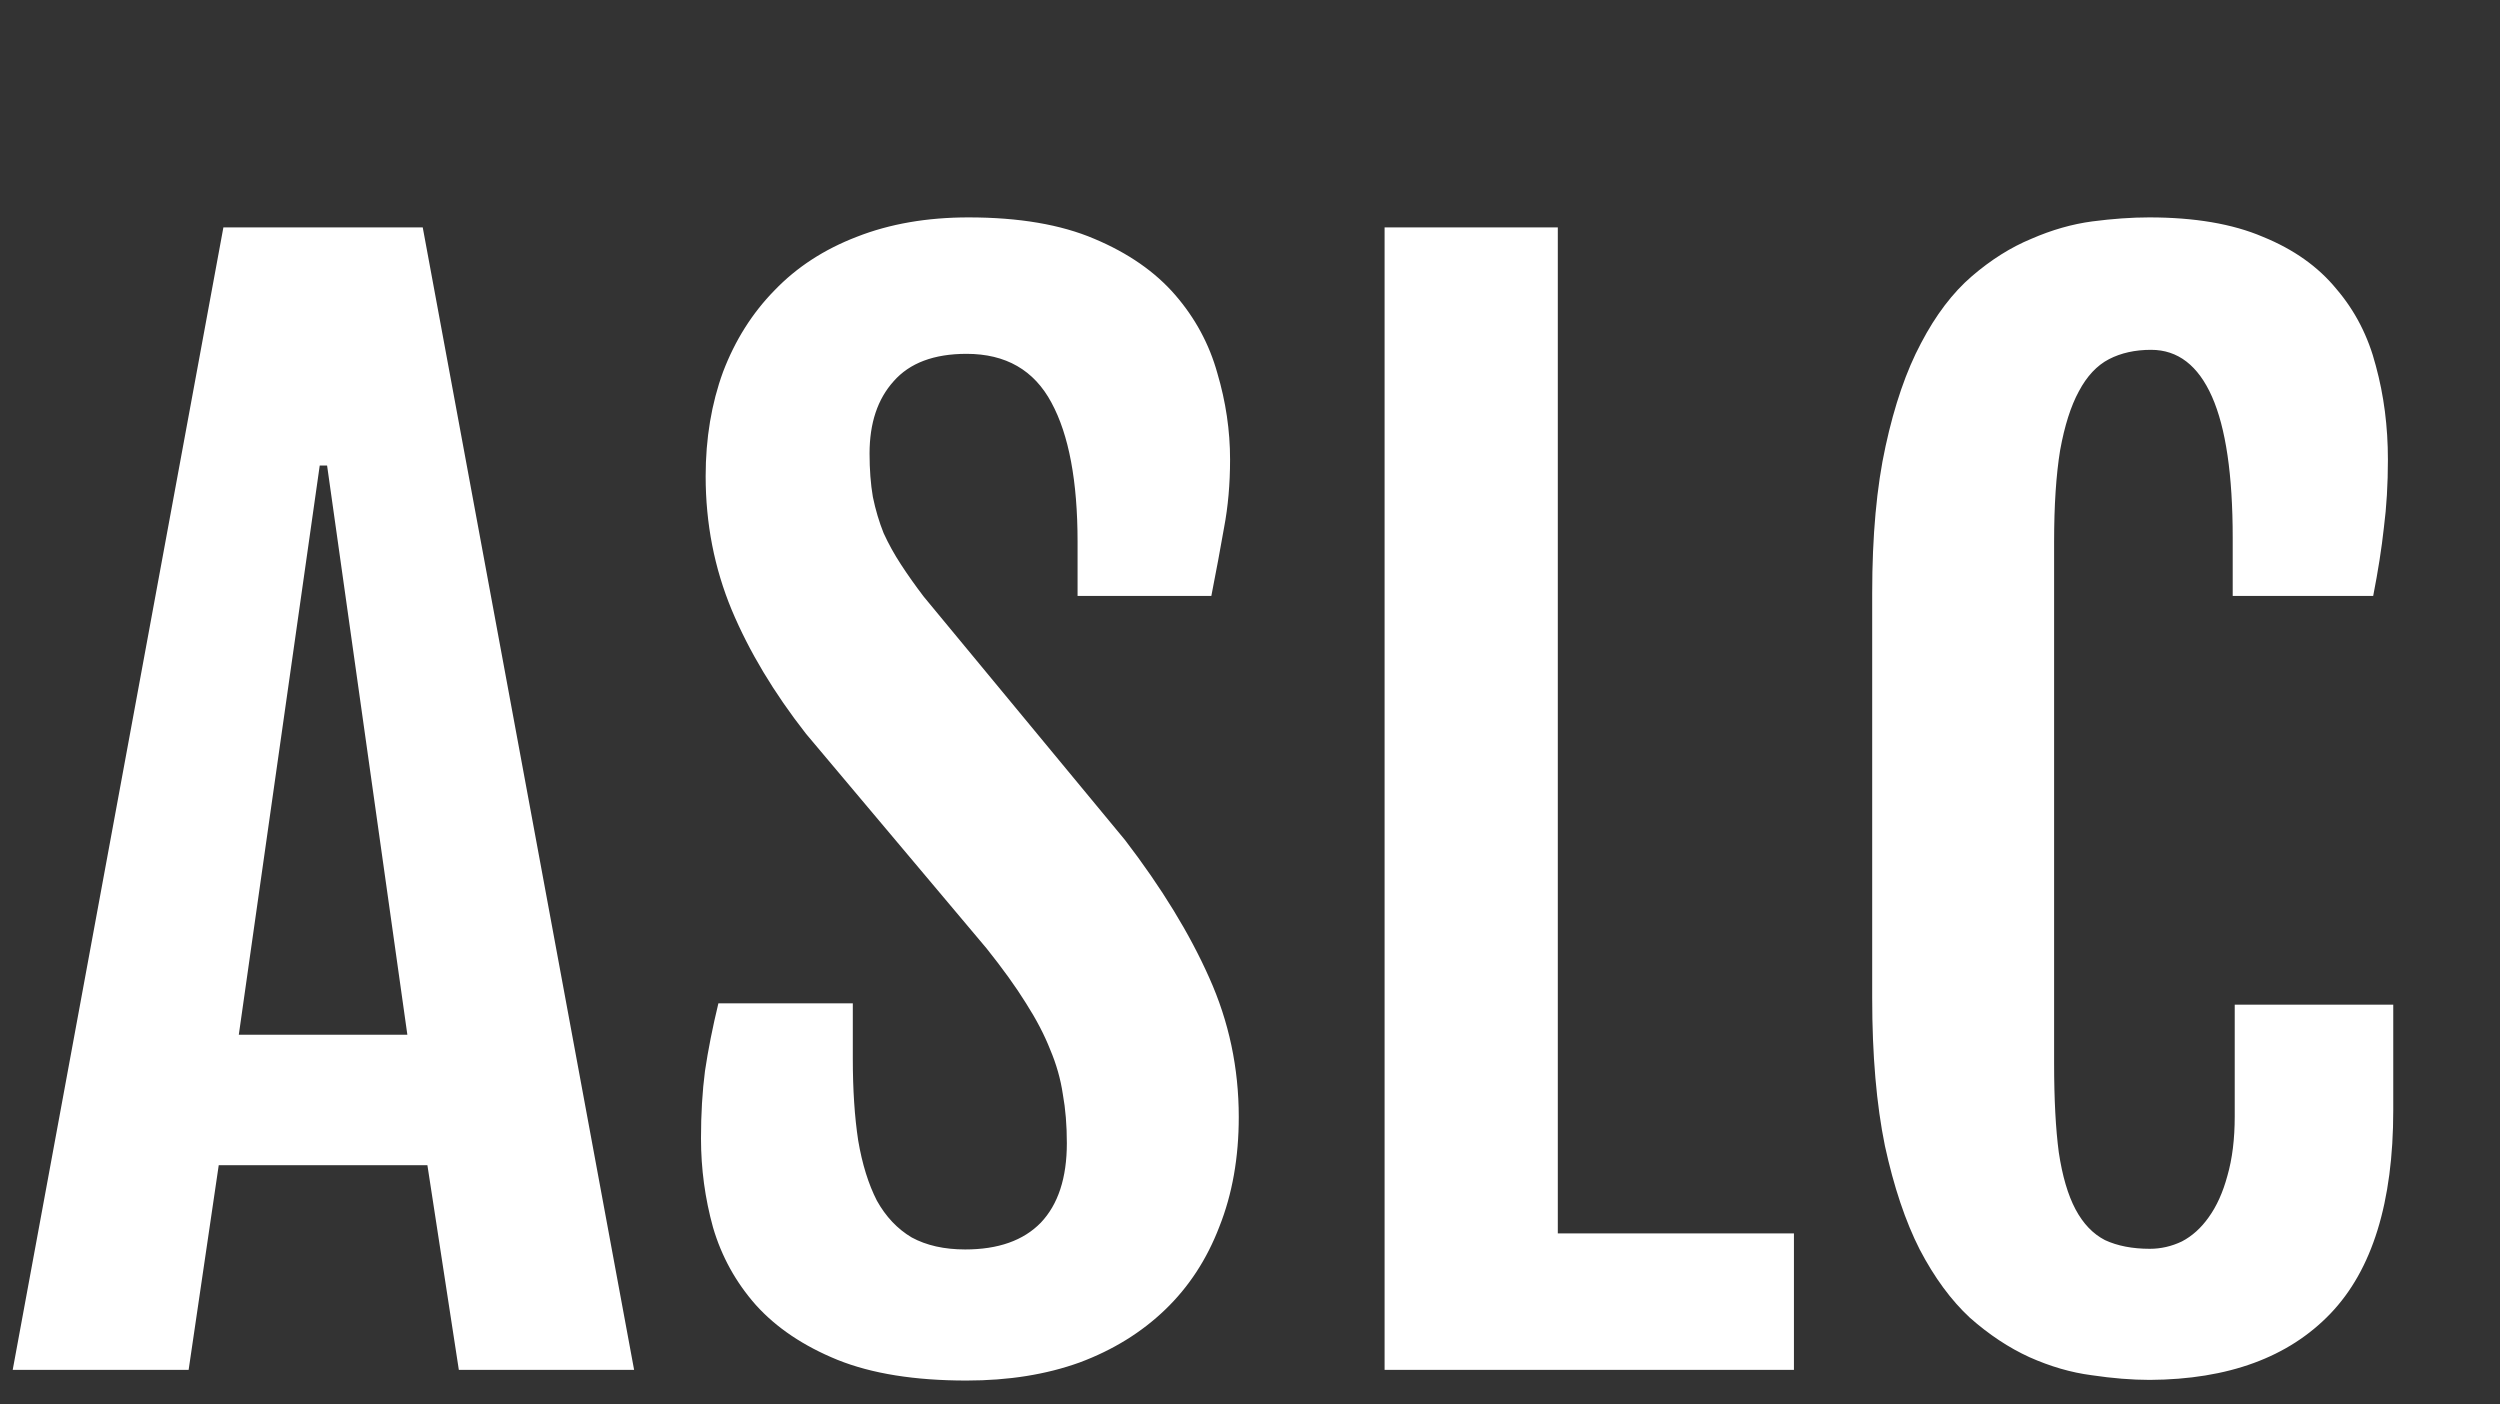 <svg width="73" height="41" viewBox="0 0 73 41" fill="none" xmlns="http://www.w3.org/2000/svg">
<rect x="0" y="0" width="73" height="41" fill="#333333" stroke="none"/>
<path d="M6.523 6.641H12.344L18.516 40H13.398L12.48 34.023H6.387L5.508 40H0.371L6.523 6.641ZM11.895 30.215L9.551 13.594H9.336L6.973 30.215H11.895ZM20.469 33.242C20.469 32.526 20.508 31.869 20.586 31.27C20.677 30.658 20.807 30 20.977 29.297H24.902V30.918C24.902 31.816 24.954 32.611 25.059 33.301C25.176 33.991 25.358 34.577 25.605 35.059C25.866 35.527 26.204 35.885 26.621 36.133C27.051 36.367 27.572 36.484 28.184 36.484C29.147 36.484 29.883 36.224 30.391 35.703C30.898 35.169 31.152 34.395 31.152 33.379C31.152 32.858 31.113 32.383 31.035 31.953C30.97 31.51 30.846 31.074 30.664 30.645C30.495 30.215 30.26 29.766 29.961 29.297C29.662 28.815 29.277 28.281 28.809 27.695L23.535 21.426C22.598 20.228 21.875 19.023 21.367 17.812C20.859 16.588 20.605 15.287 20.605 13.906C20.605 12.8 20.775 11.784 21.113 10.859C21.465 9.935 21.966 9.141 22.617 8.477C23.268 7.799 24.069 7.279 25.02 6.914C25.983 6.536 27.07 6.348 28.281 6.348C29.753 6.348 30.977 6.556 31.953 6.973C32.943 7.389 33.73 7.936 34.316 8.613C34.902 9.29 35.312 10.052 35.547 10.898C35.794 11.732 35.918 12.572 35.918 13.418C35.918 14.134 35.859 14.798 35.742 15.41C35.638 16.009 35.514 16.673 35.371 17.402H31.465V15.82C31.465 14.05 31.211 12.695 30.703 11.758C30.195 10.807 29.369 10.332 28.223 10.332C27.272 10.332 26.562 10.599 26.094 11.133C25.625 11.654 25.391 12.357 25.391 13.242C25.391 13.711 25.423 14.134 25.488 14.512C25.566 14.889 25.671 15.241 25.801 15.566C25.944 15.879 26.113 16.185 26.309 16.484C26.504 16.784 26.725 17.096 26.973 17.422L32.852 24.531C33.919 25.924 34.74 27.266 35.312 28.555C35.885 29.831 36.172 31.185 36.172 32.617C36.172 33.802 35.983 34.87 35.605 35.82C35.241 36.771 34.714 37.578 34.023 38.242C33.333 38.906 32.5 39.421 31.523 39.785C30.547 40.137 29.447 40.312 28.223 40.312C26.712 40.312 25.456 40.111 24.453 39.707C23.463 39.303 22.669 38.77 22.07 38.105C21.484 37.441 21.068 36.686 20.82 35.84C20.586 34.993 20.469 34.128 20.469 33.242ZM40.43 6.641H45.488V36.016H52.383V40H40.43V6.641ZM62.773 40.293C62.253 40.293 61.686 40.247 61.074 40.156C60.475 40.078 59.87 39.902 59.258 39.629C58.659 39.355 58.079 38.971 57.52 38.477C56.973 37.969 56.484 37.305 56.055 36.484C55.638 35.664 55.3 34.655 55.039 33.457C54.792 32.246 54.668 30.807 54.668 29.141V17.324C54.668 15.645 54.798 14.212 55.059 13.027C55.319 11.829 55.664 10.827 56.094 10.02C56.523 9.199 57.018 8.548 57.578 8.066C58.138 7.585 58.717 7.22 59.316 6.973C59.915 6.712 60.508 6.543 61.094 6.465C61.693 6.387 62.246 6.348 62.754 6.348C64.082 6.348 65.189 6.536 66.074 6.914C66.973 7.279 67.689 7.786 68.223 8.438C68.769 9.076 69.154 9.824 69.375 10.684C69.609 11.543 69.727 12.454 69.727 13.418C69.727 14.134 69.688 14.798 69.609 15.41C69.544 16.009 69.44 16.673 69.297 17.402H65.195V15.703C65.195 13.867 64.993 12.493 64.59 11.582C64.186 10.671 63.594 10.215 62.812 10.215C62.344 10.215 61.934 10.306 61.582 10.488C61.23 10.671 60.938 10.983 60.703 11.426C60.469 11.855 60.286 12.428 60.156 13.145C60.039 13.861 59.98 14.753 59.98 15.82V31.055C59.98 32.096 60.026 32.962 60.117 33.652C60.221 34.342 60.384 34.896 60.605 35.312C60.827 35.729 61.113 36.029 61.465 36.211C61.829 36.38 62.266 36.465 62.773 36.465C63.099 36.465 63.411 36.393 63.711 36.25C64.01 36.094 64.271 35.859 64.492 35.547C64.727 35.221 64.909 34.818 65.039 34.336C65.182 33.841 65.254 33.262 65.254 32.598V29.336H69.883V32.422C69.883 35.104 69.271 37.083 68.047 38.359C66.823 39.635 65.065 40.28 62.773 40.293Z" fill="white"/>
</svg>
